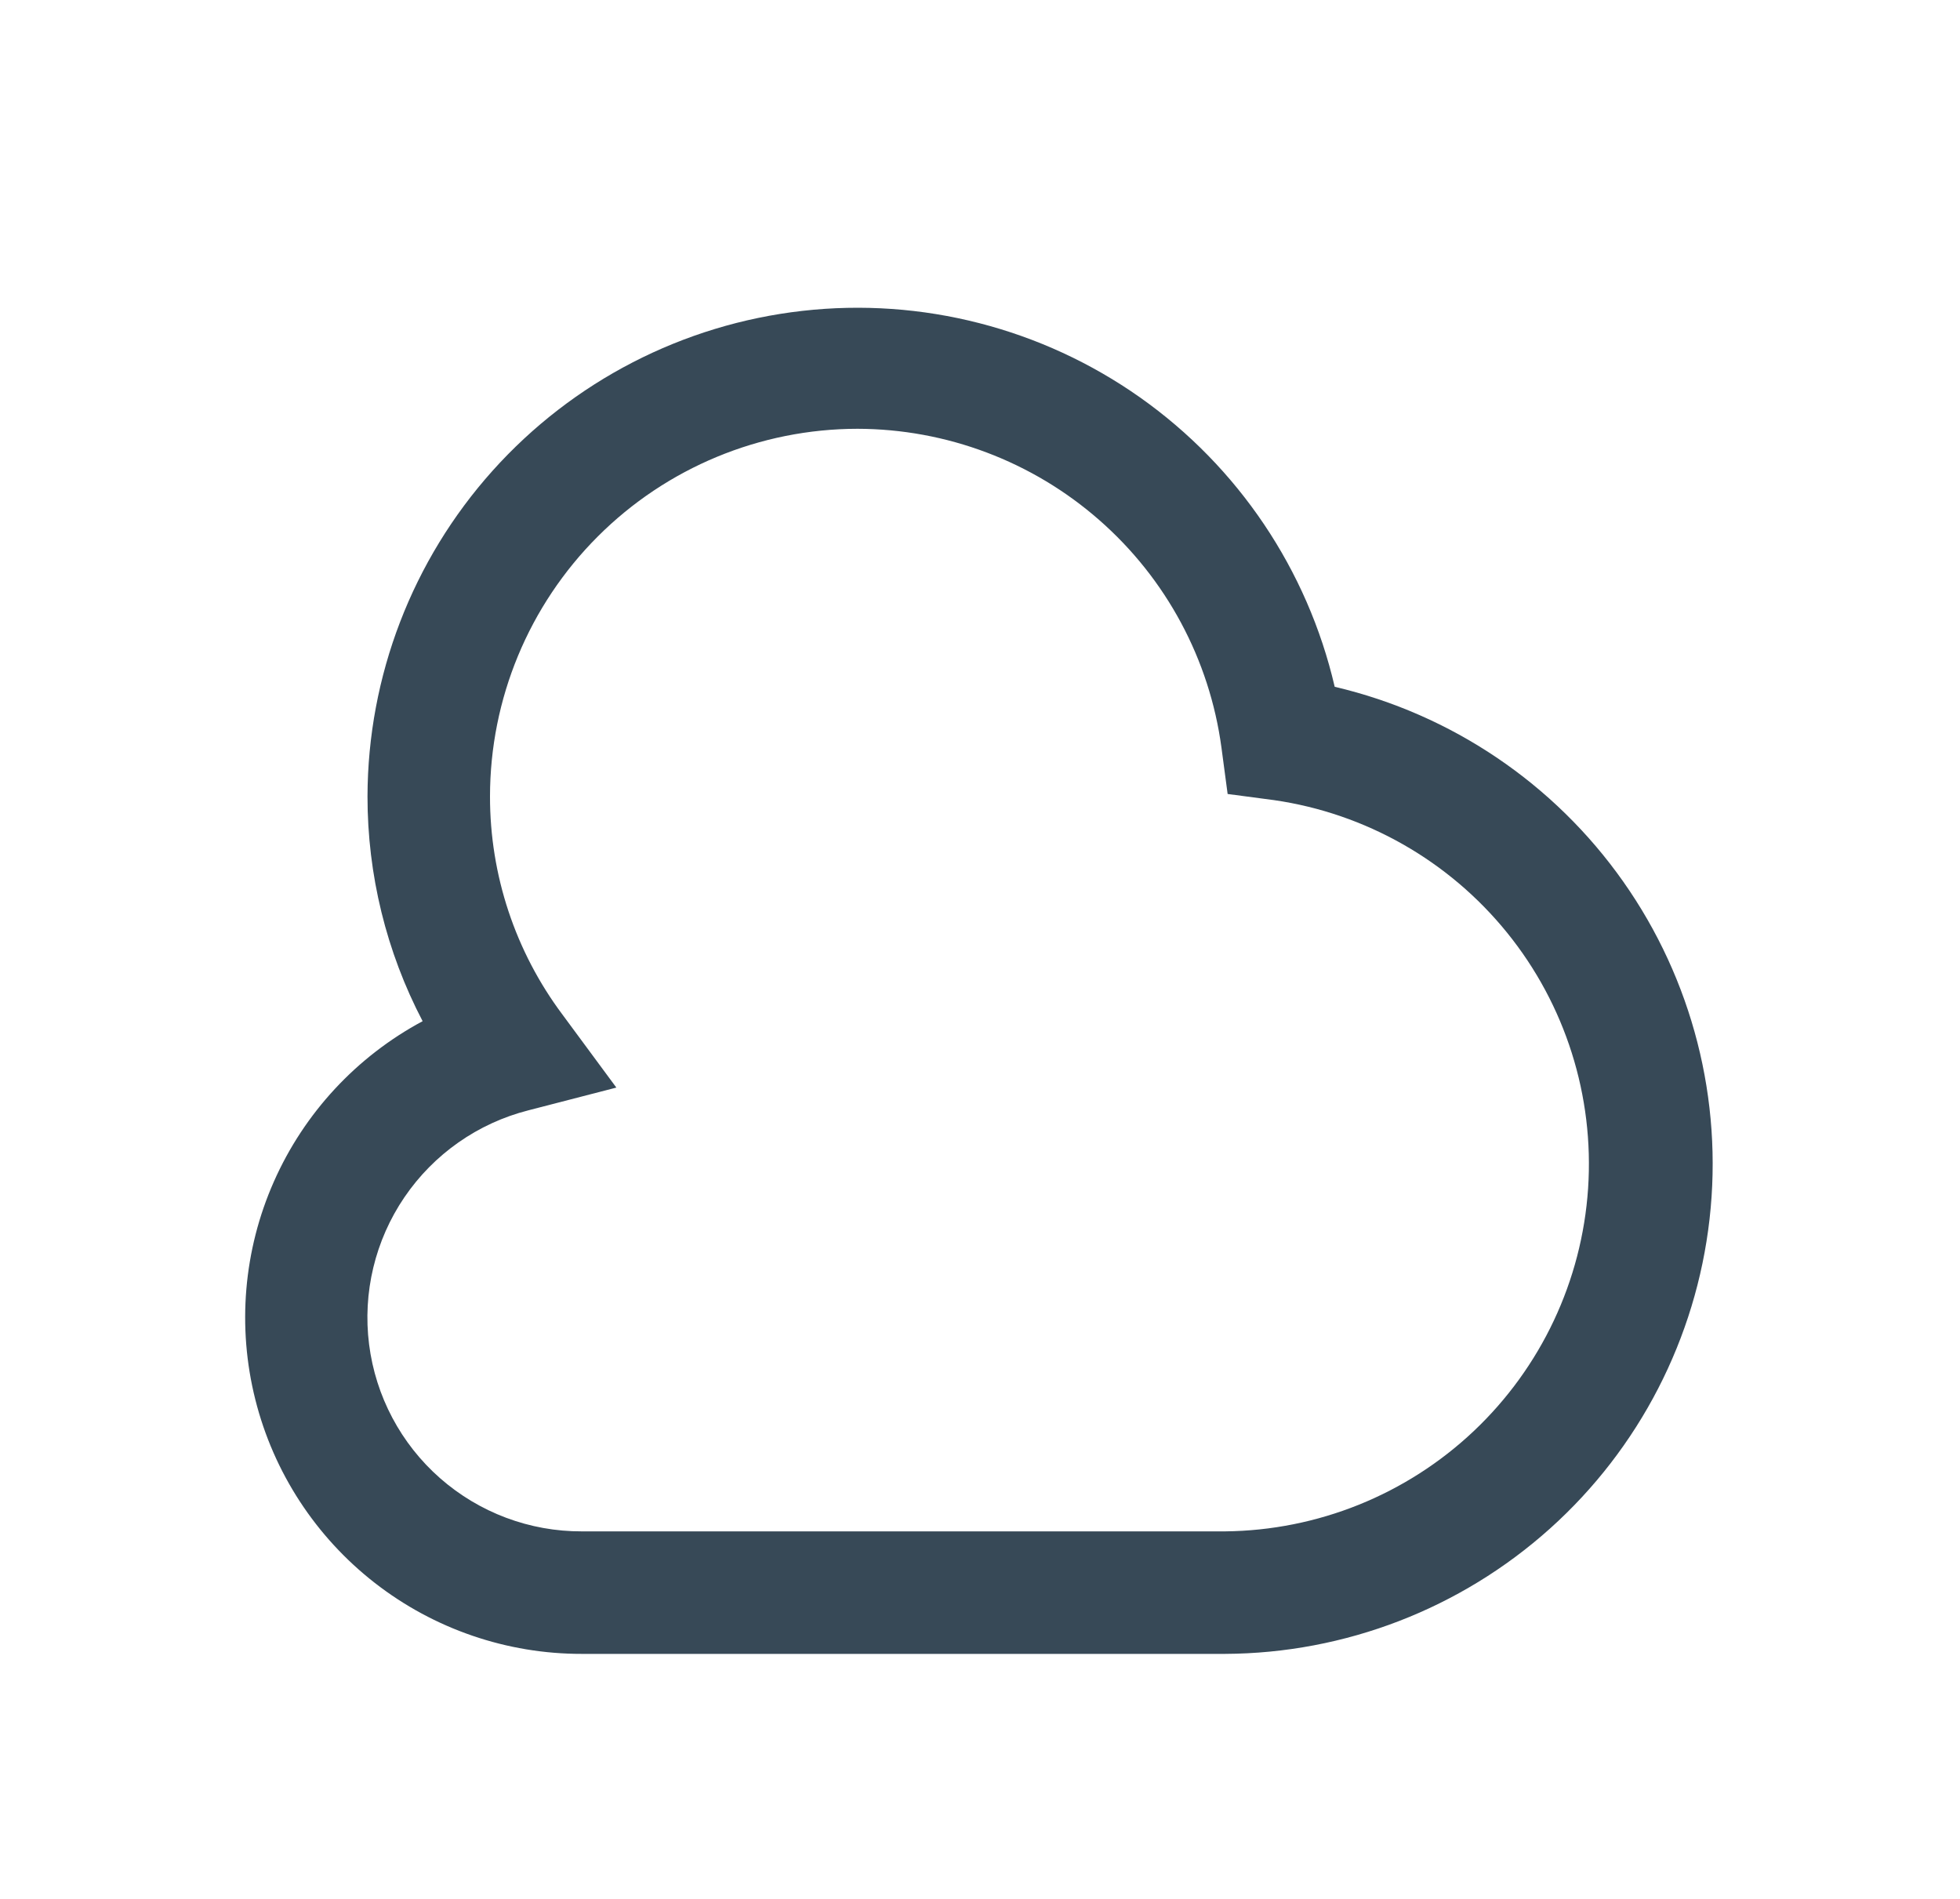 <svg width="32" height="31" viewBox="0 0 32 31" fill="none" xmlns="http://www.w3.org/2000/svg">
<g filter="url(#filter0_d_403_3613)">
<path d="M20 23H9.5C8.276 23.002 7.086 22.594 6.12 21.842C5.154 21.09 4.467 20.037 4.169 18.85C3.87 17.663 3.976 16.41 4.471 15.291C4.966 14.171 5.821 13.249 6.9 12.671C6.307 11.538 5.999 10.278 6 9C6.005 7.038 6.732 5.147 8.041 3.686C9.35 2.225 11.15 1.296 13.1 1.075C15.049 0.854 17.011 1.358 18.614 2.489C20.216 3.621 21.347 5.301 21.791 7.212C23.699 7.66 25.375 8.792 26.503 10.394C27.631 11.996 28.132 13.956 27.911 15.902C27.69 17.849 26.763 19.647 25.305 20.955C23.846 22.263 21.959 22.991 20 23ZM13.999 3C12.409 3.002 10.883 3.634 9.759 4.759C8.634 5.884 8.001 7.409 8 9C7.998 10.284 8.413 11.534 9.182 12.562L10.063 13.755L8.628 14.126C7.802 14.336 7.082 14.841 6.603 15.545C6.124 16.249 5.919 17.104 6.026 17.948C6.133 18.793 6.545 19.57 7.185 20.132C7.825 20.694 8.648 21.003 9.5 21H20C21.511 20.985 22.962 20.401 24.061 19.363C25.16 18.325 25.827 16.91 25.928 15.402C26.029 13.893 25.557 12.402 24.606 11.227C23.655 10.052 22.296 9.278 20.799 9.062L20.043 8.962L19.942 8.204C19.748 6.765 19.039 5.445 17.946 4.489C16.854 3.532 15.452 3.003 13.999 3V3Z" fill="#374957"/>
</g>
<defs>
<filter id="filter0_d_403_3613" x="0" y="0" width="32" height="32" filterUnits="userSpaceOnUse" color-interpolation-filters="sRGB">
<feFlood flood-opacity="0" result="BackgroundImageFix"/>
<feColorMatrix in="SourceAlpha" type="matrix" values="0 0 0 0 0 0 0 0 0 0 0 0 0 0 0 0 0 0 127 0" result="hardAlpha"/>
<feOffset dy="4"/>
<feGaussianBlur stdDeviation="2"/>
<feComposite in2="hardAlpha" operator="out"/>
<feColorMatrix type="matrix" values="0 0 0 0 0 0 0 0 0 0 0 0 0 0 0 0 0 0 0.25 0"/>
<feBlend mode="normal" in2="BackgroundImageFix" result="effect1_dropShadow_403_3613"/>
<feBlend mode="normal" in="SourceGraphic" in2="effect1_dropShadow_403_3613" result="shape"/>
</filter>
</defs>
</svg>
